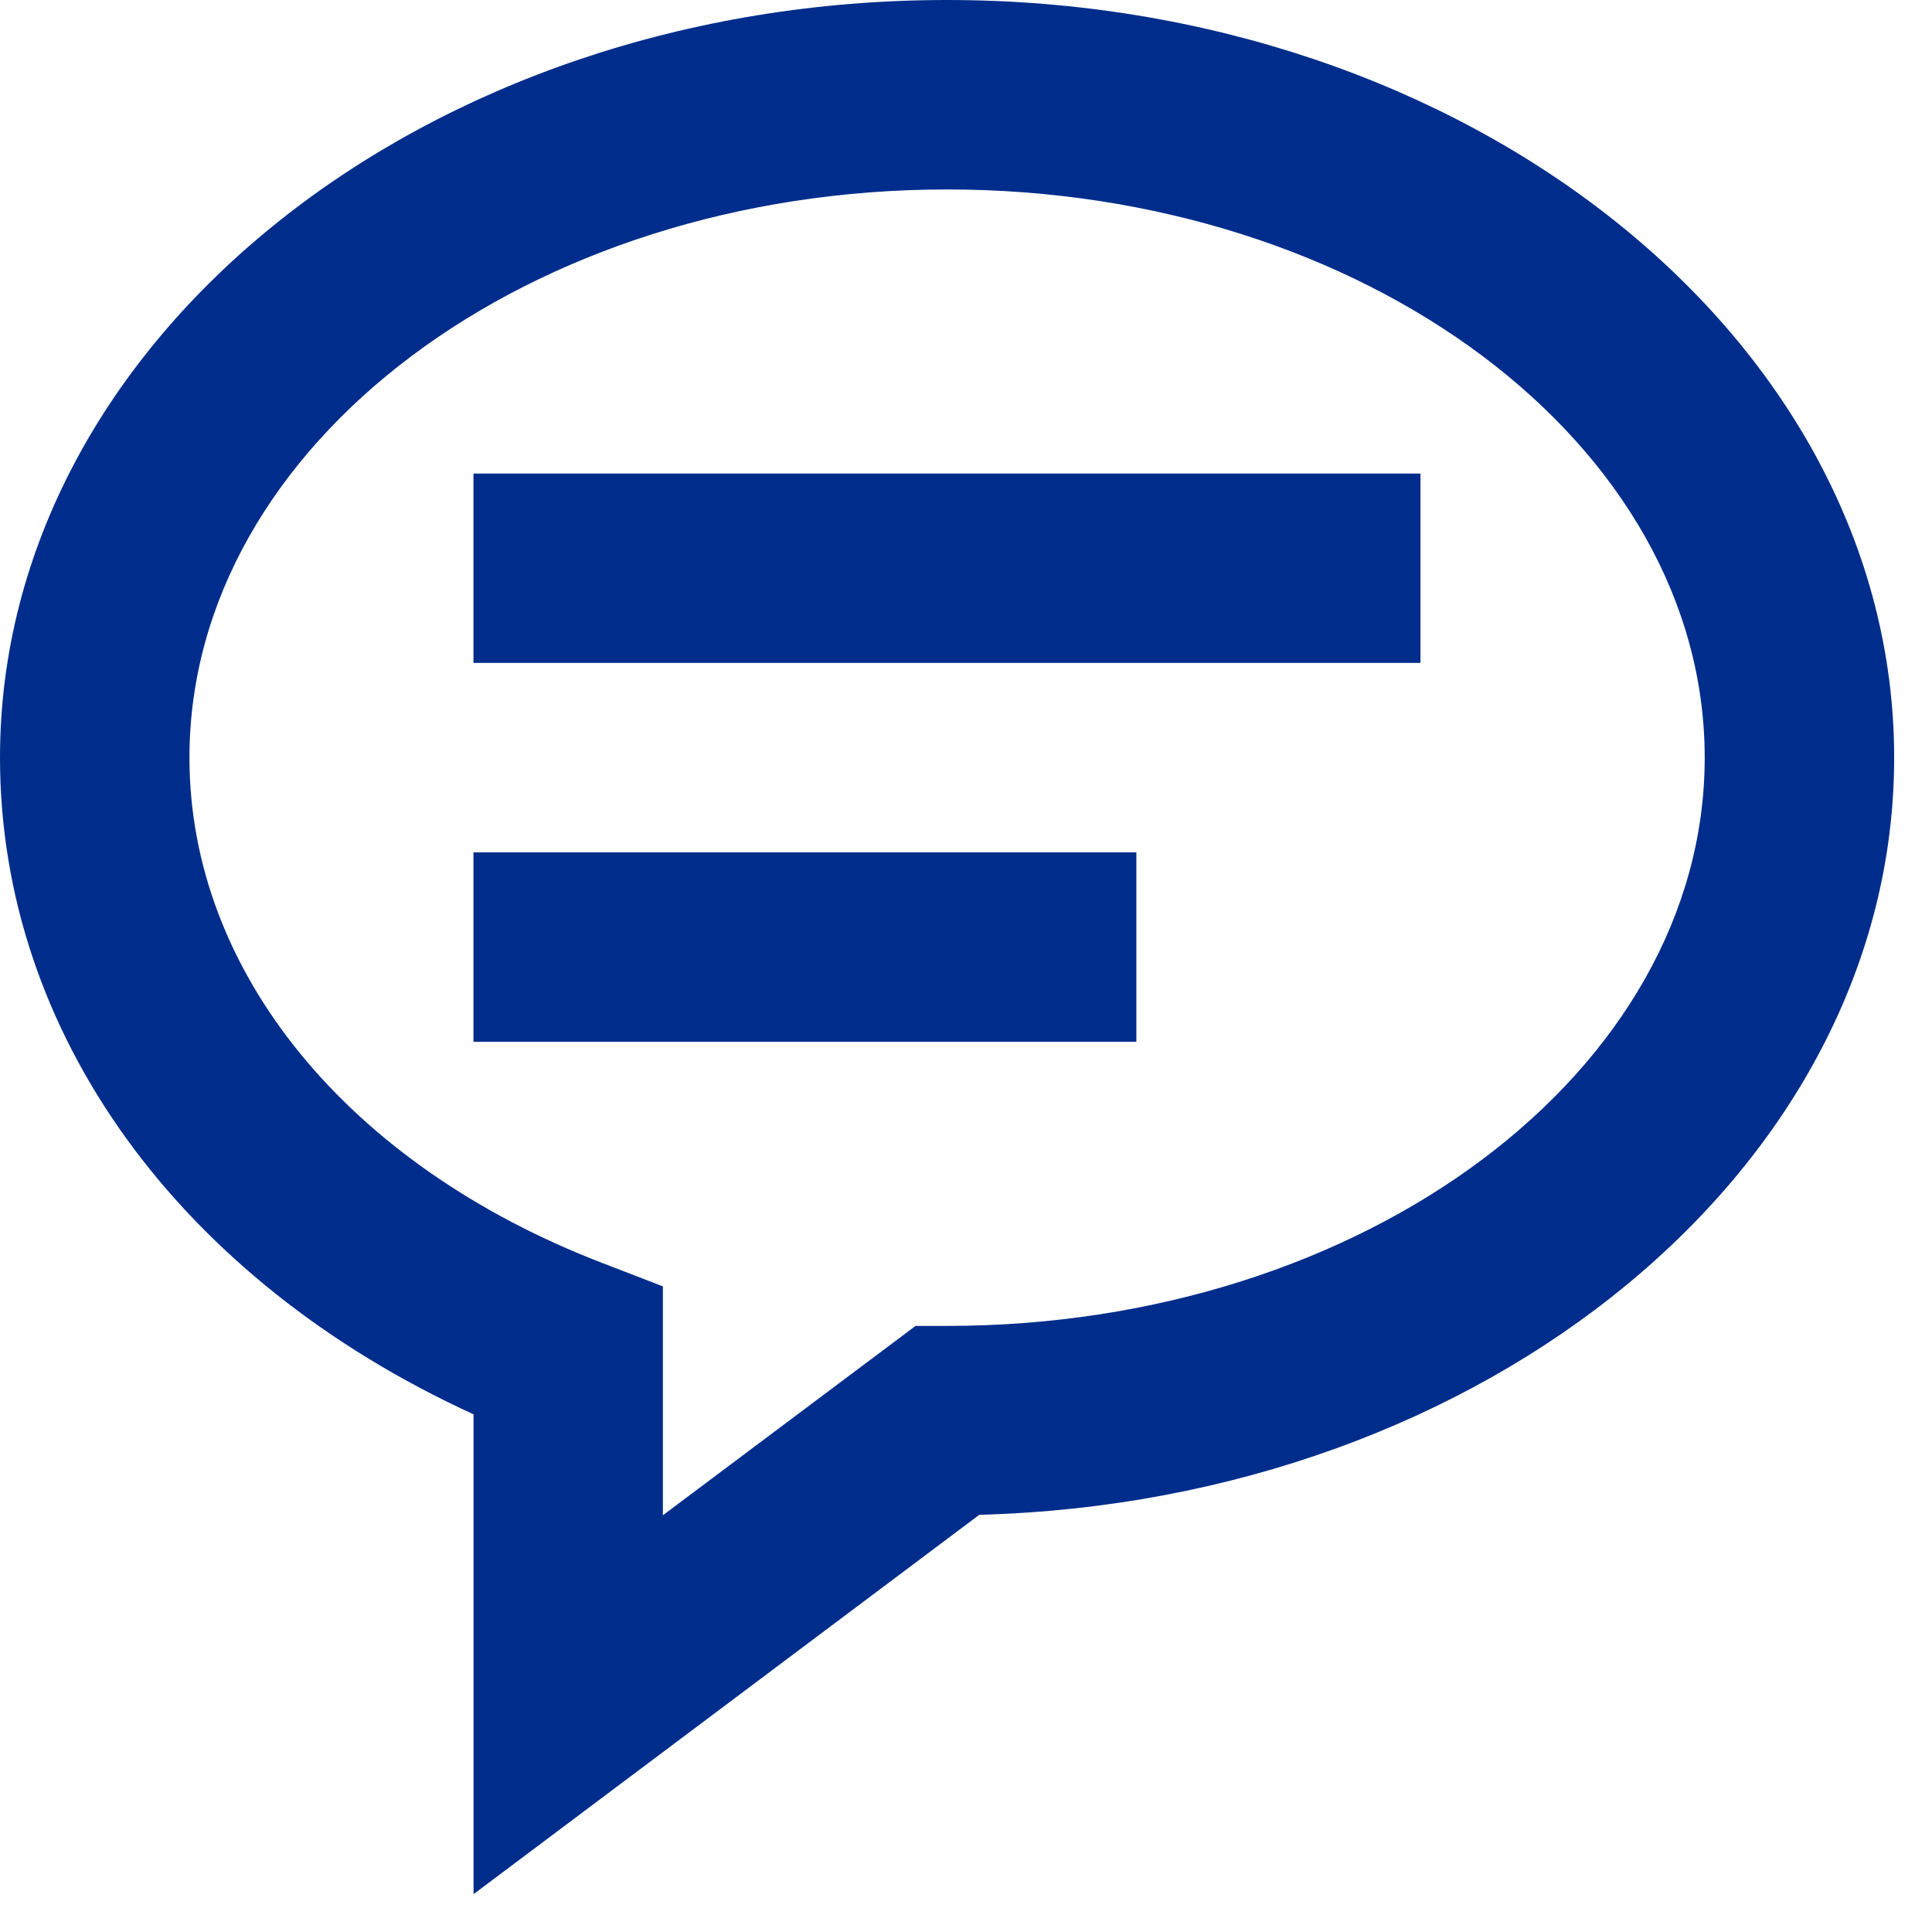 <svg width="17" height="17" viewBox="0 0 17 17" fill="none" xmlns="http://www.w3.org/2000/svg">
<path d="M8.333 0C3.738 0 0 2.991 0 6.667C0 9.09 1.582 11.262 4.167 12.445V16.667L8.617 13.329C13.081 13.21 16.667 10.267 16.667 6.667C16.667 2.991 12.928 0 8.333 0ZM8.333 11.667H8.056L5.833 13.333V11.319L5.299 11.113C3.058 10.251 1.667 8.547 1.667 6.667C1.667 3.909 4.657 1.667 8.333 1.667C12.009 1.667 15 3.909 15 6.667C15 9.424 12.009 11.667 8.333 11.667Z" fill="#002D8B"/>
<path d="M4.166 4.167H12.499V5.833H4.166V4.167ZM4.166 7.5H9.999V9.167H4.166V7.5Z" fill="#002D8B"/>
</svg>

